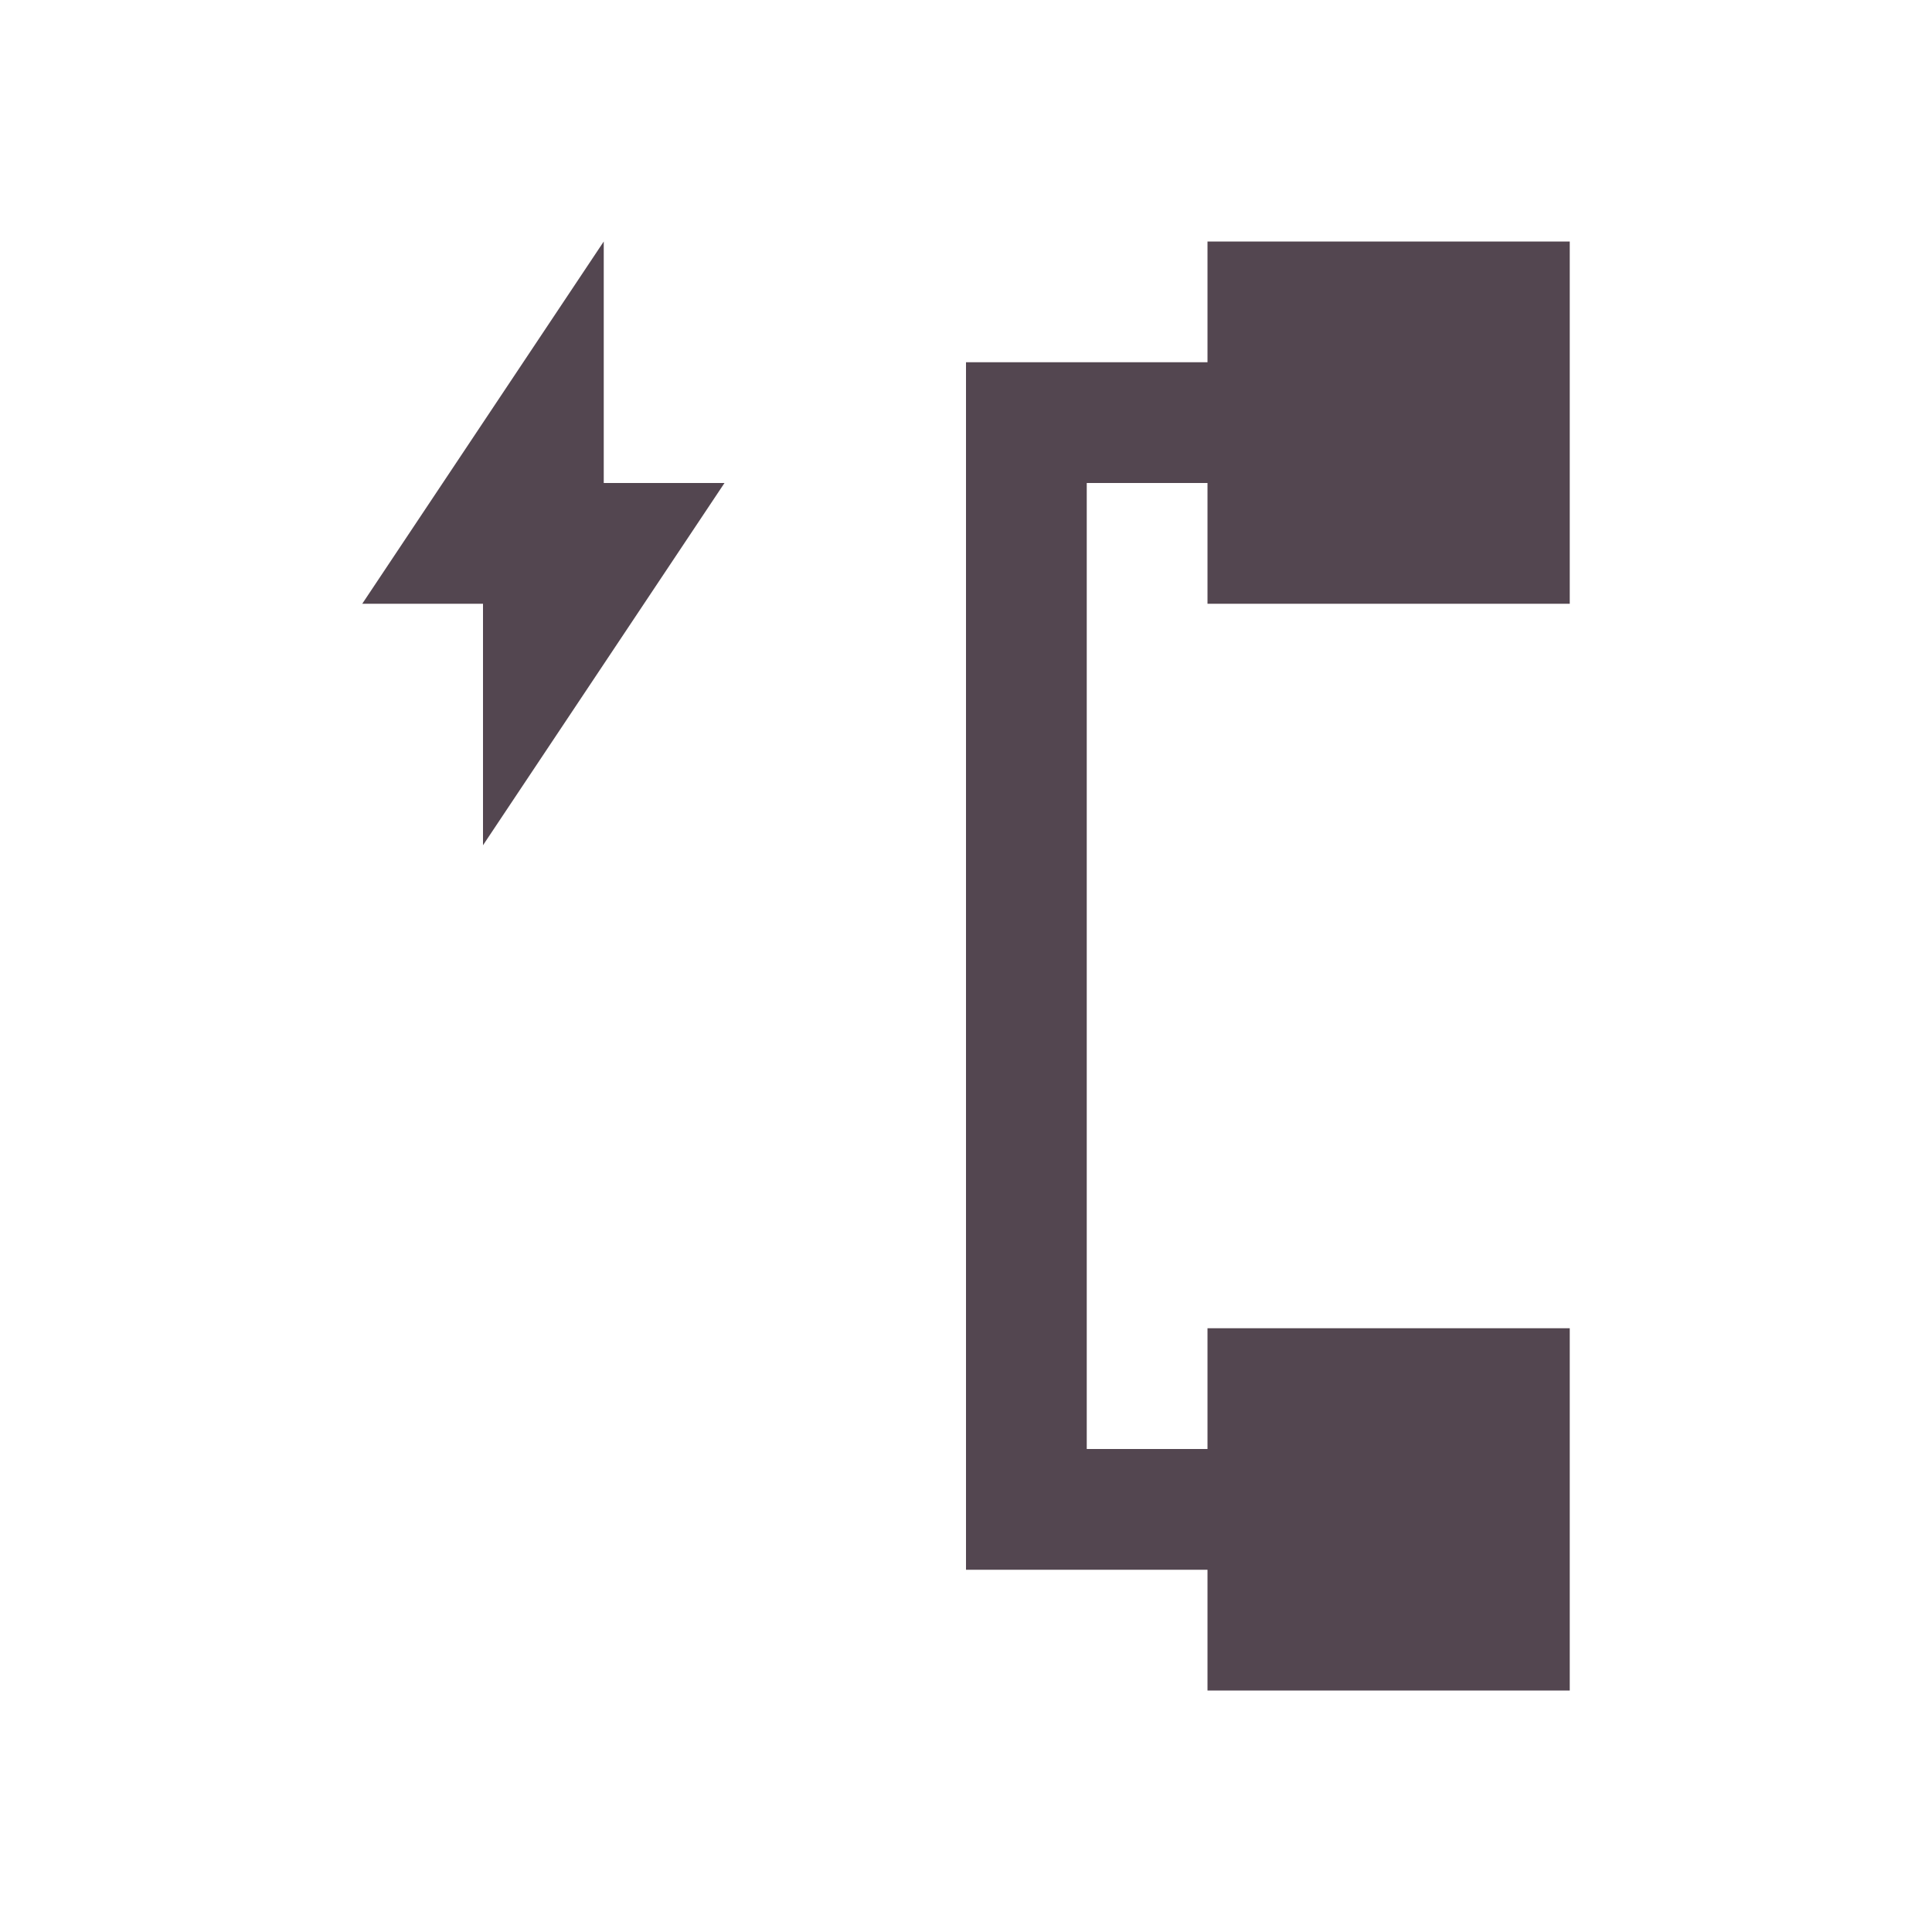 <svg xmlns="http://www.w3.org/2000/svg" viewBox="0 0 16 16"><path d="M5 2 3 5h1v2l2-3H5zm5 0v1H8v10h2v1h3v-3h-3v1H9V4h1v1h3V2z" style="color:#534650;fill:currentColor;fill-opacity:1;stroke:none"/></svg>